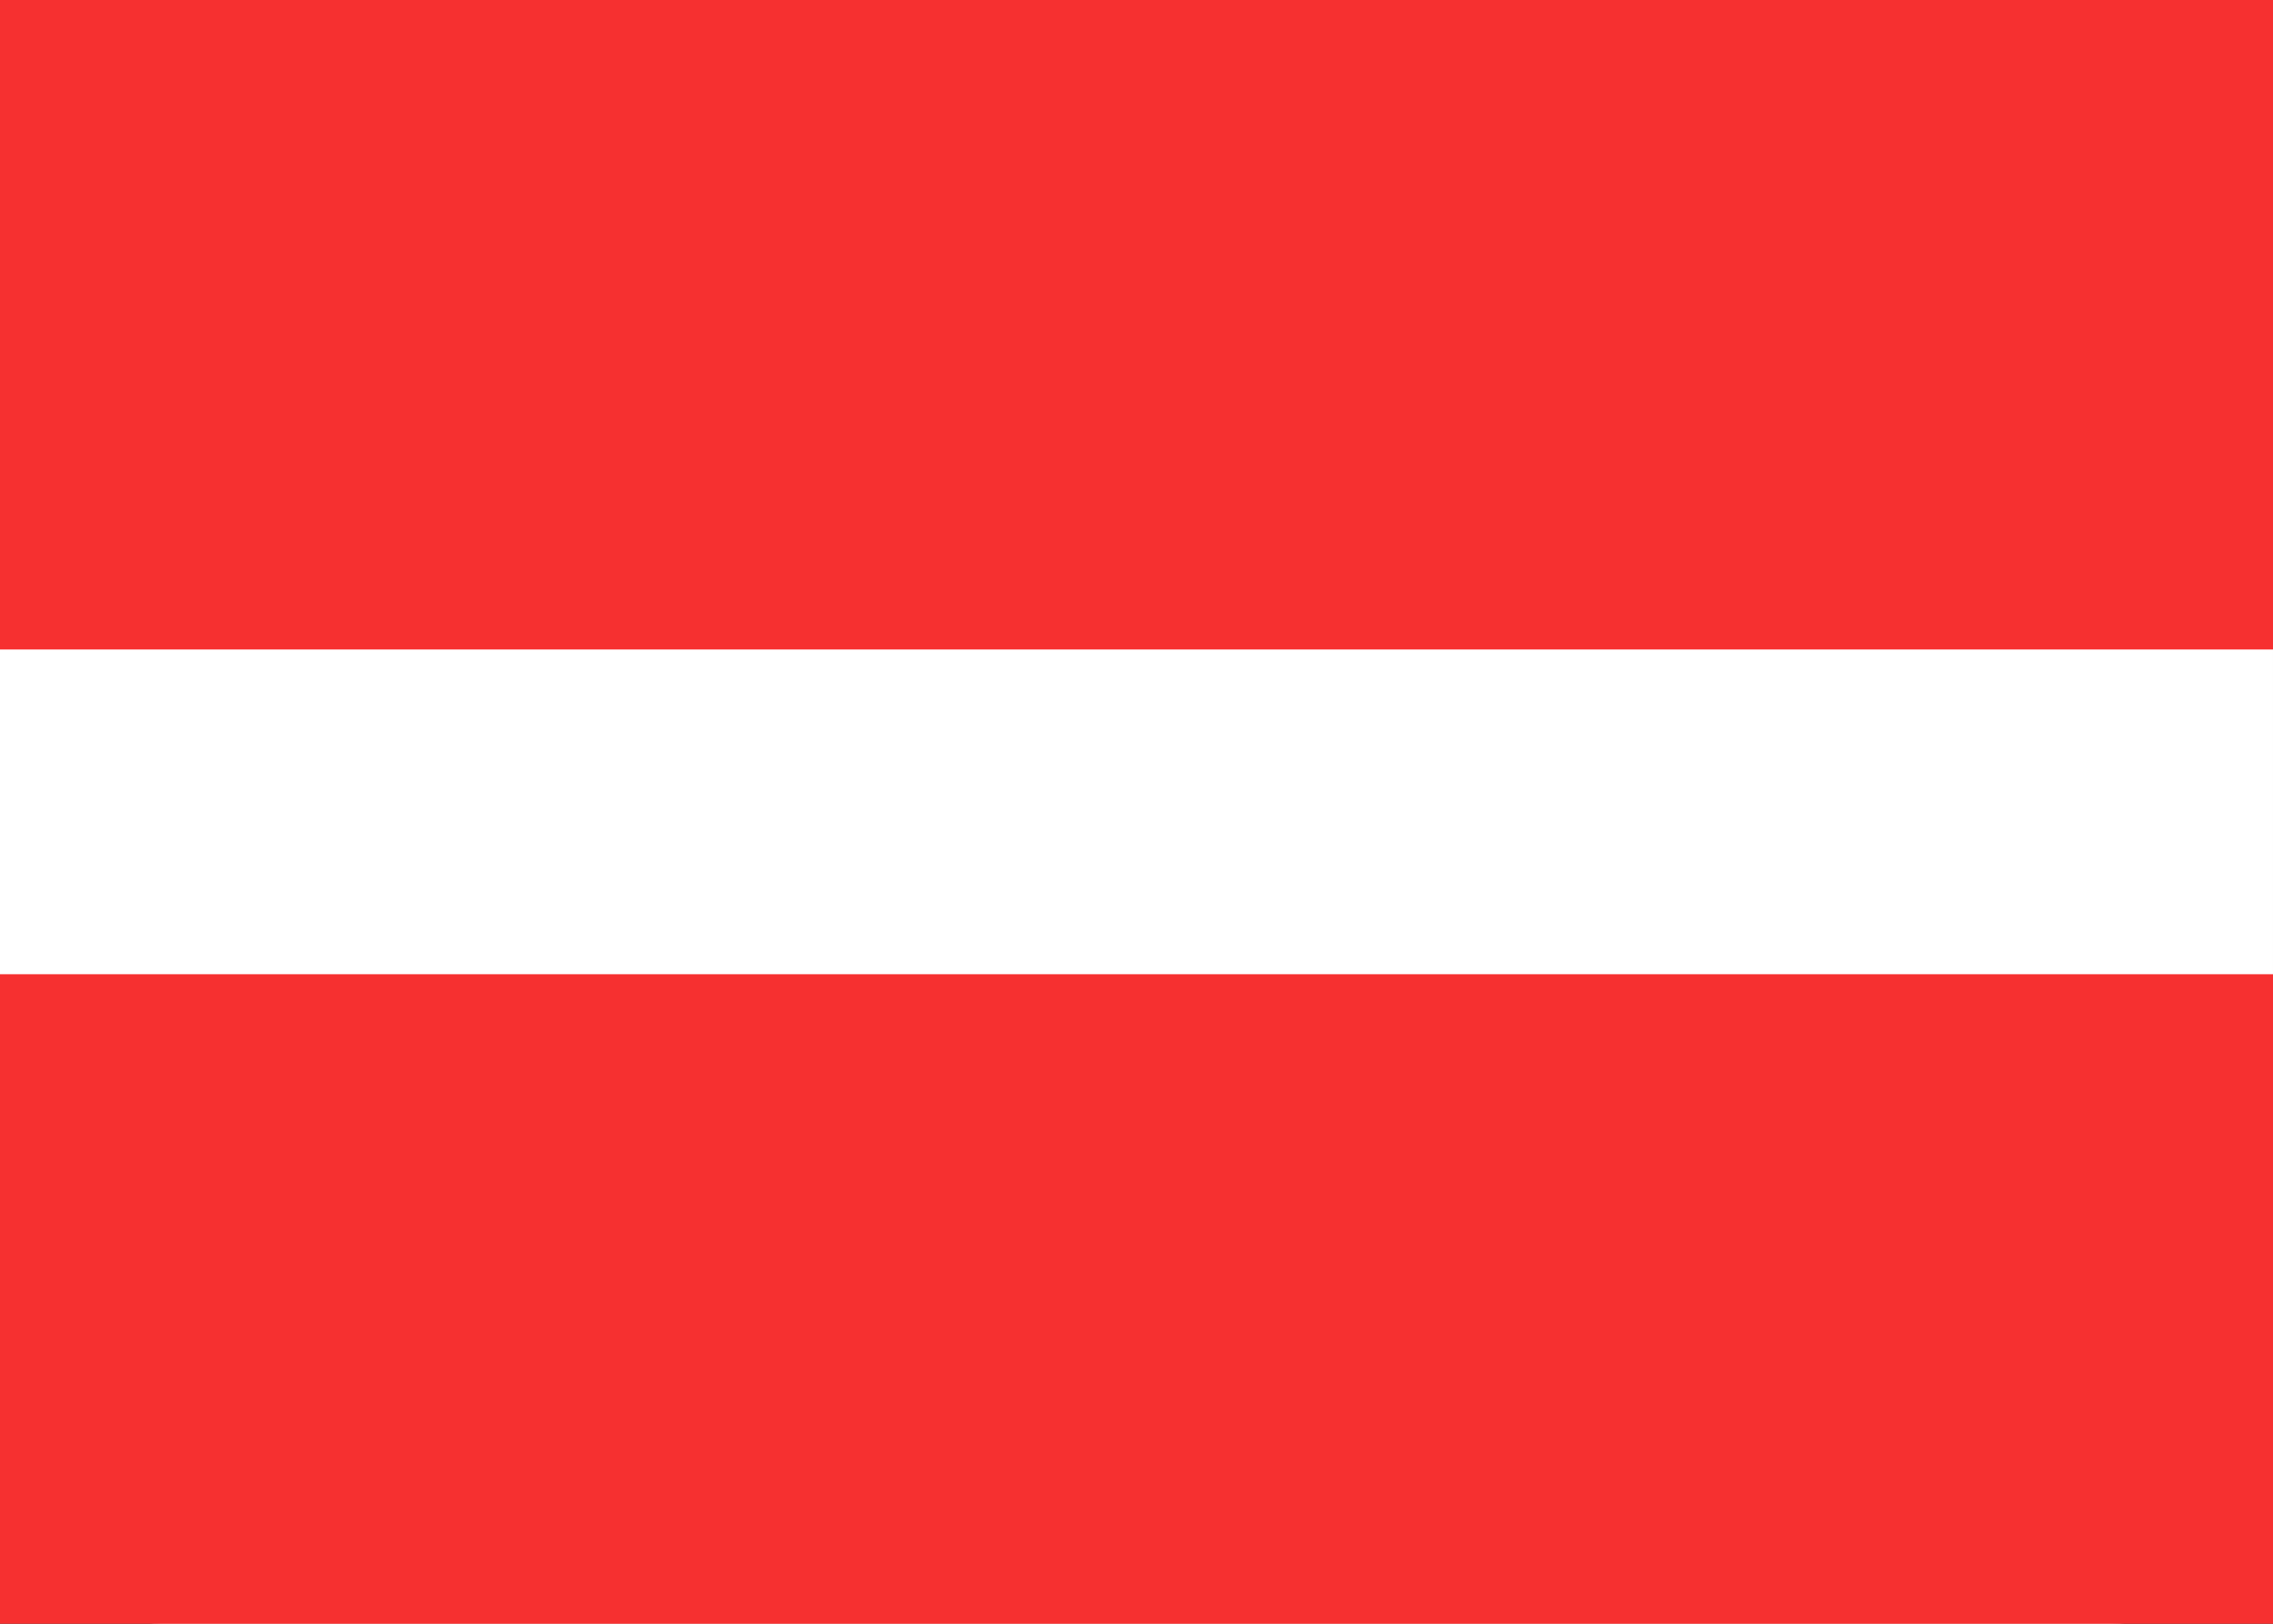 <svg xmlns="http://www.w3.org/2000/svg" fill="none" viewBox="0 0 28 20" aria-hidden="true">
  <rect x="0" y="0" width="28" height="20" fill="#333333" stroke="none"/>
  <g clip-path="url(#clip0_5_985)">
    <rect width="27.5" height="19.5" x="0.25" y="0.25" fill="white" stroke="white" stroke-width="0.5" rx="1.75"/>
    <path fill="#F63030" fill-rule="evenodd" d="M0 8H28V0H0V8Z" clip-rule="evenodd"/>
    <path fill="#F63030" fill-rule="evenodd" d="M0 20H28V12H0V20Z" clip-rule="evenodd"/>
  </g>
  <defs>
    <clipPath id="clip0_5_985">
      <rect width="28" height="20" fill="white"/>
    </clipPath>
  </defs>
</svg>
